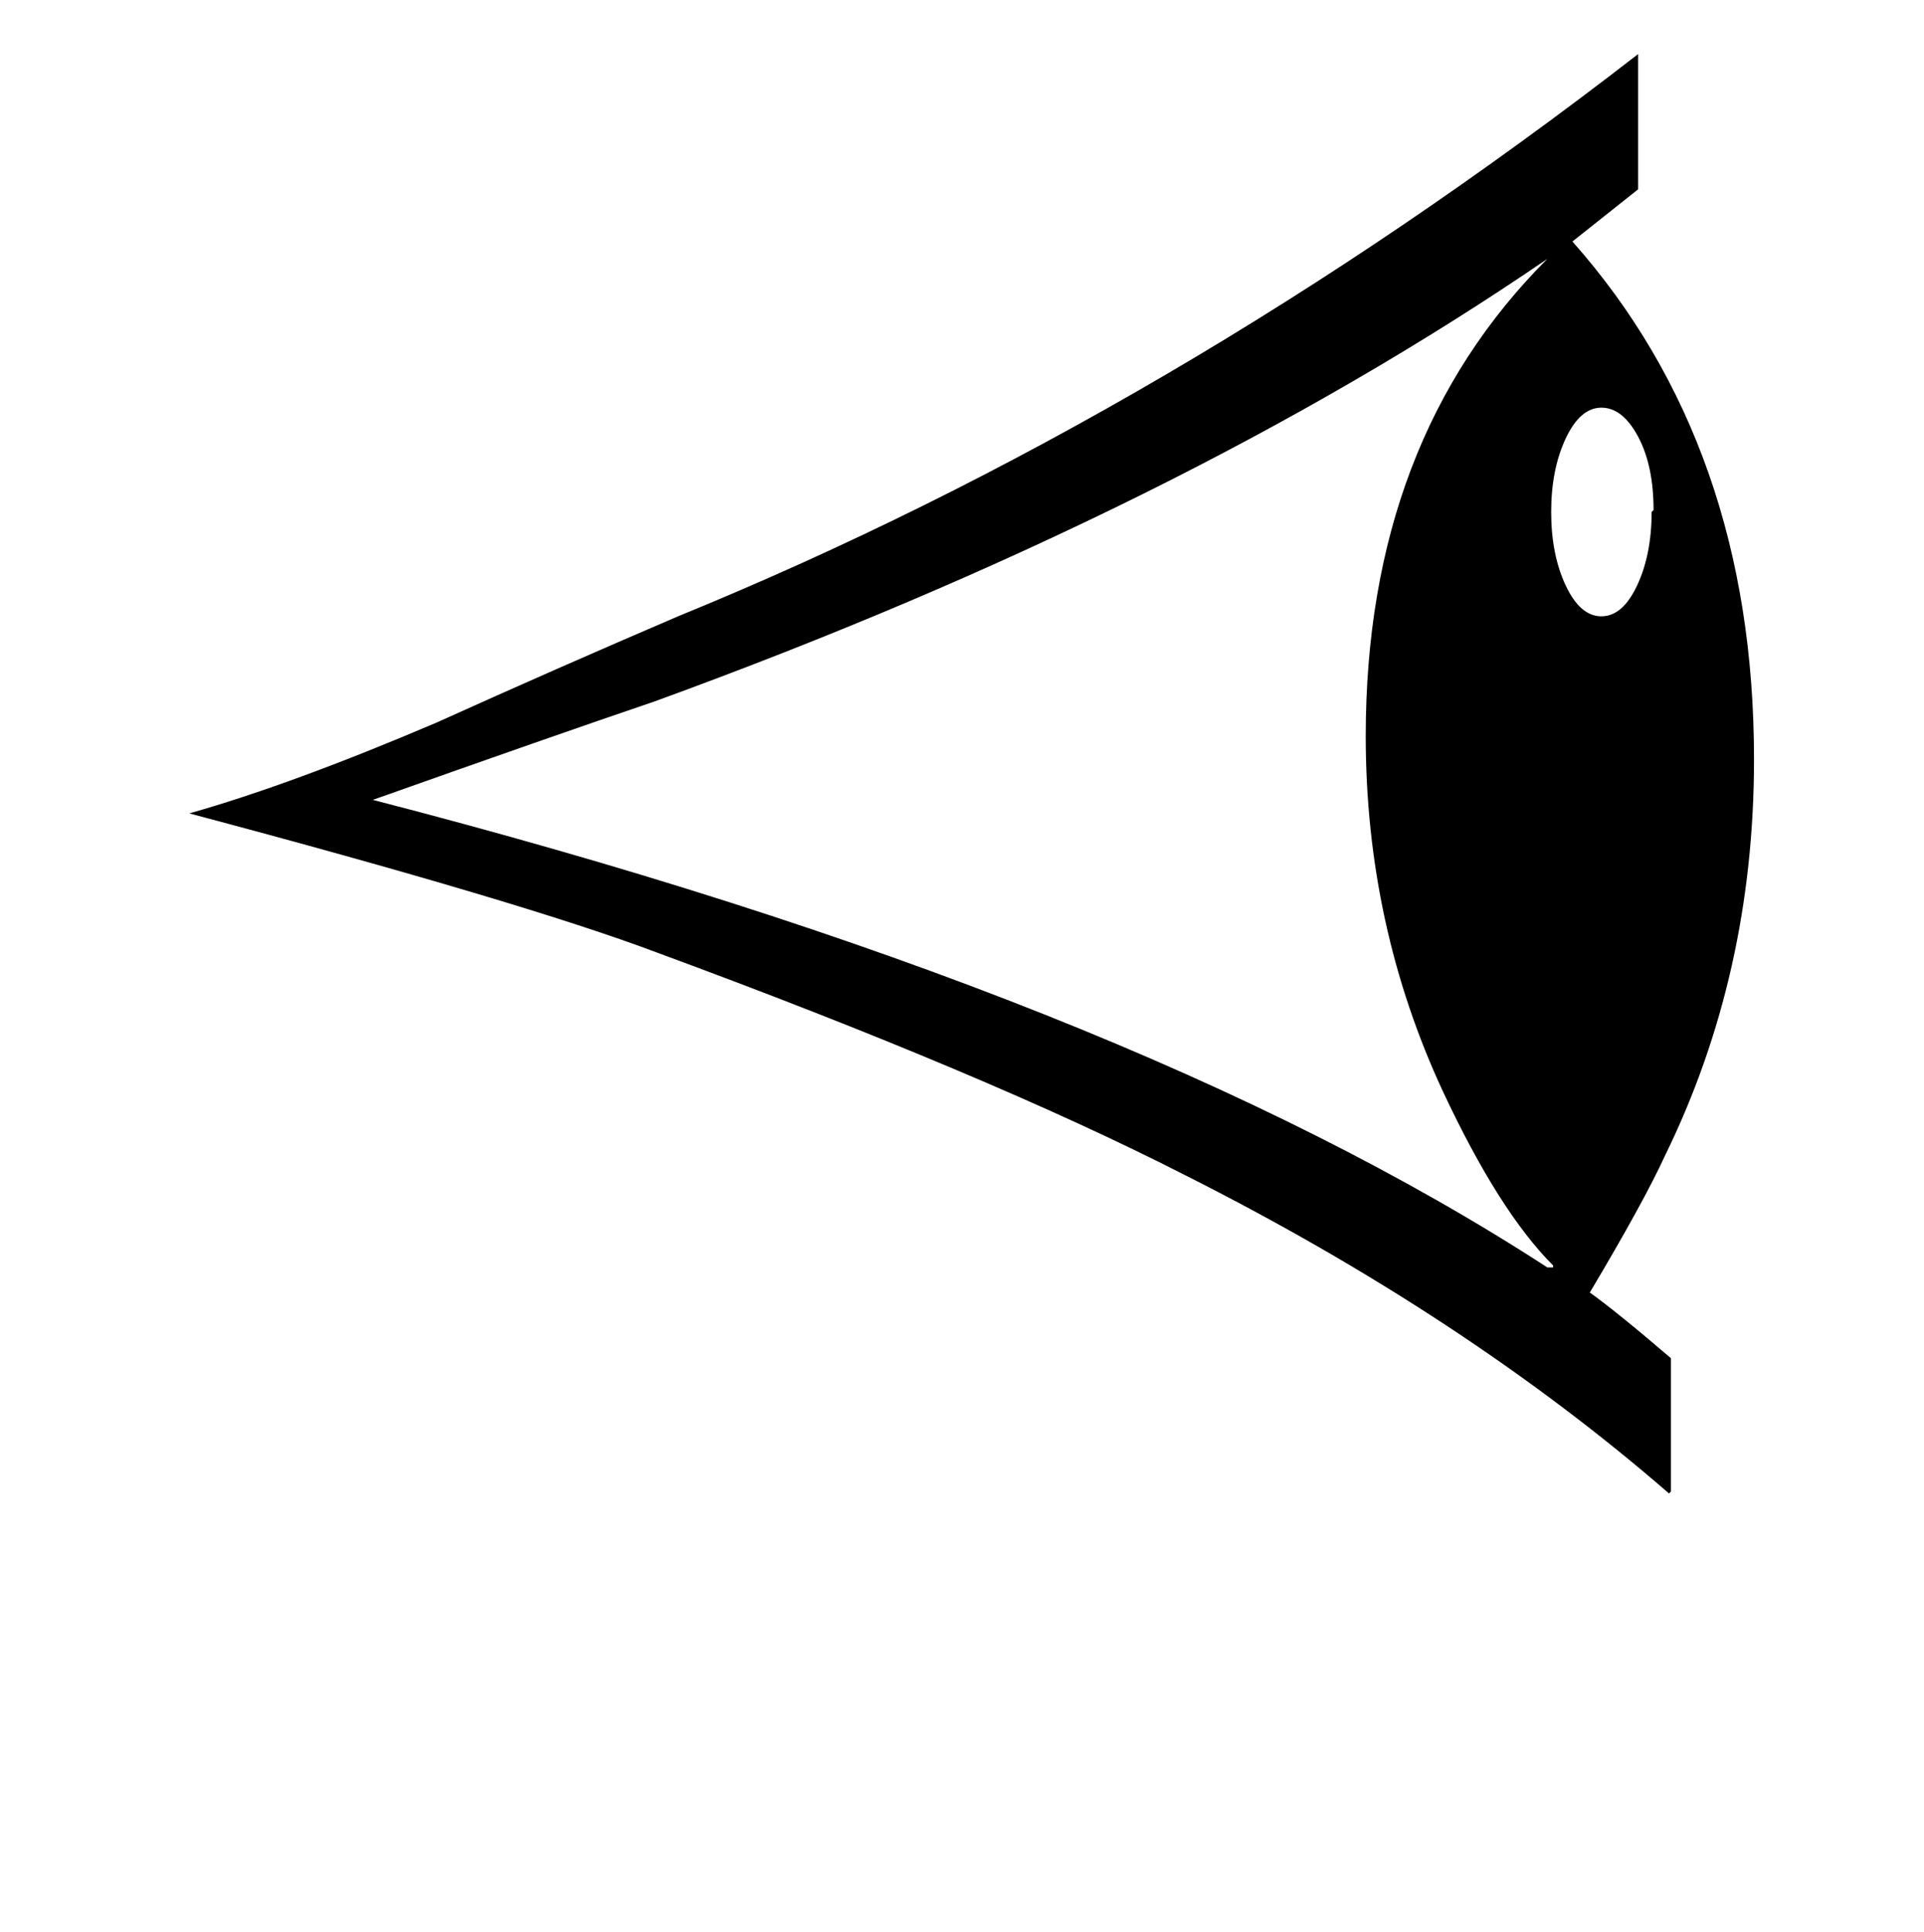 <?xml version="1.0" standalone="no"?>
<!DOCTYPE svg PUBLIC "-//W3C//DTD SVG 1.1//EN" "http://www.w3.org/Graphics/SVG/1.1/DTD/svg11.dtd" >
<svg xmlns="http://www.w3.org/2000/svg" xmlns:xlink="http://www.w3.org/1999/xlink" version="1.1" viewBox="-10 0 996 1000">
   <path fill="currentColor"
d="M855 772l-1 1q-106 -92 -251 -165q-102 -52 -273 -115q-69 -26 -242 -72q53 -15 128 -47q62 -28 125 -55q257 -105 497 -291v70l-34 27q94 106 94 268q0 111 -46 205q-11 24 -39 71q14 10 42 34v69zM846 264q0 -23 -8 -38t-19 -15t-18.5 16t-7.5 38t7.5 38t18.5 16
t18.5 -16t7.5 -38zM794 656v-1q-28 -28 -57 -90q-40 -86 -40 -184q0 -153 94 -247q-190 130 -462 229q-53 18 -146 51q391 101 608 242h3z" />
</svg>
